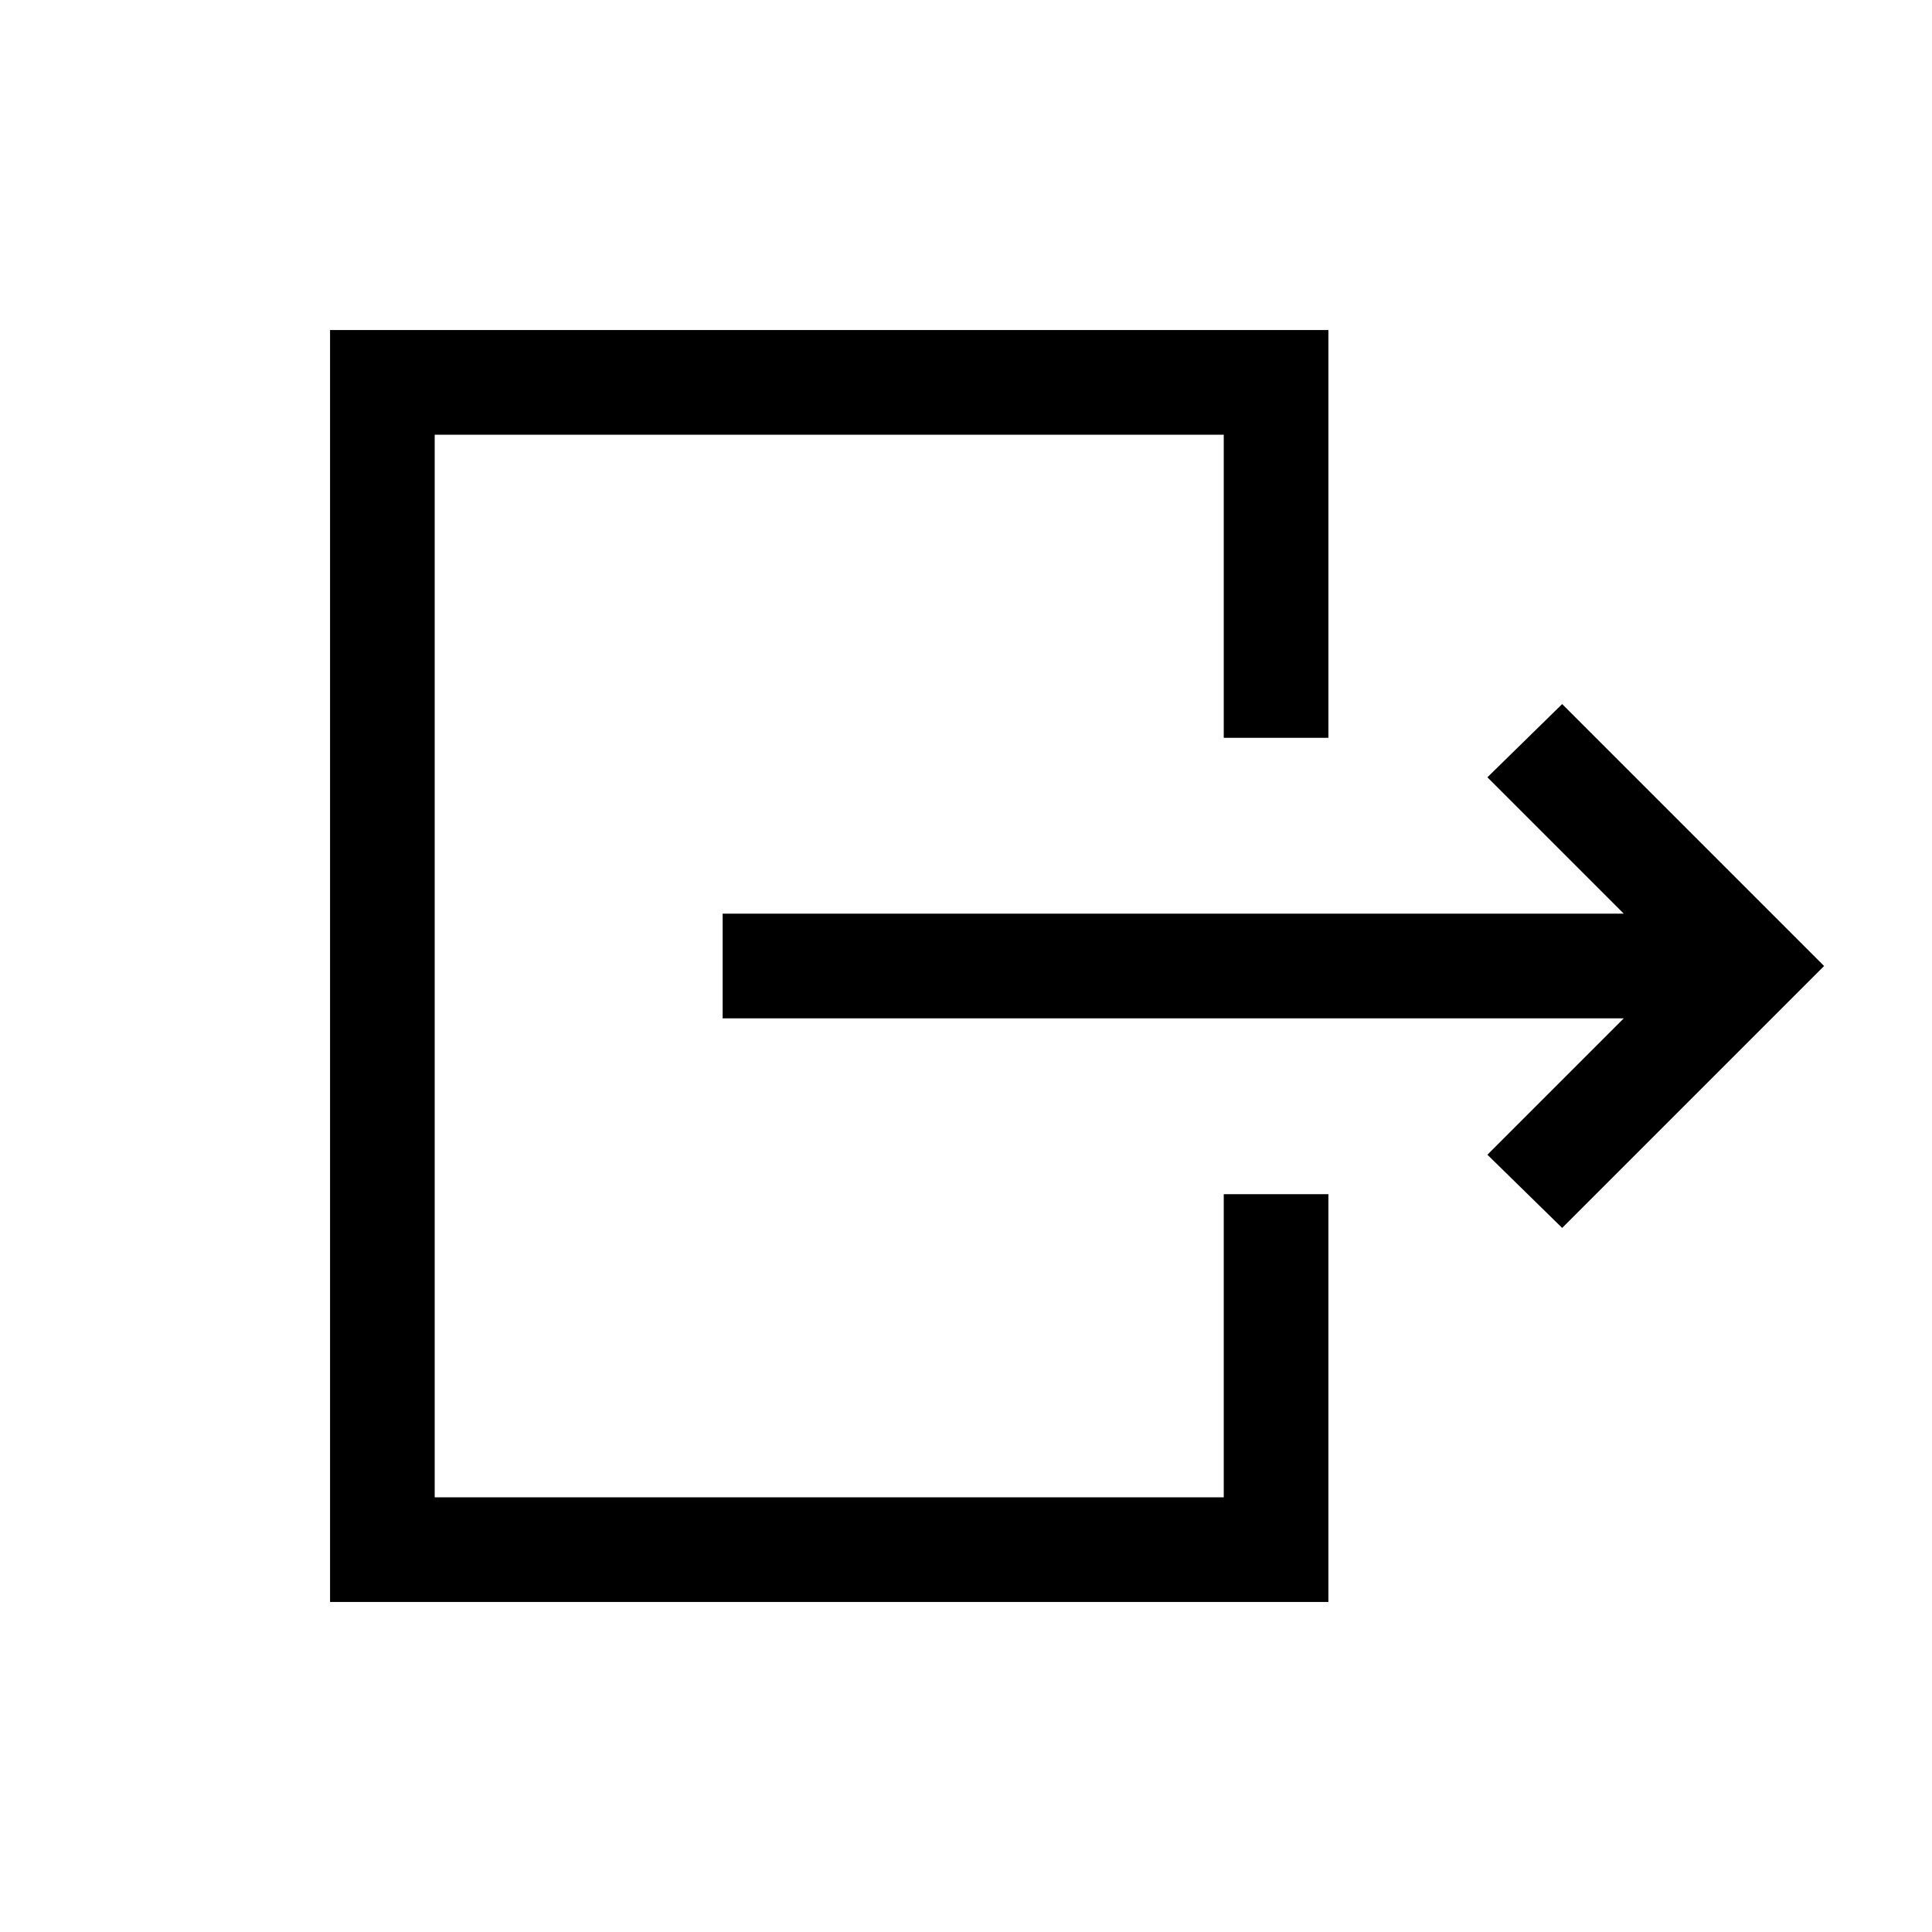 <svg xmlns="http://www.w3.org/2000/svg" height="20" viewBox="0 -960 960 960" width="20"><path d="M806.847-454.001H359.079v-51.998h447.768l-67.77-67.77 37.153-36.384L906.382-480 776.23-349.847l-37.153-36.384 67.77-67.77ZM608.078-593.385V-744H216v528h392.078v-150.615h51.998v202.614H164.001v-631.998h496.075v202.614h-51.998Z"/></svg>